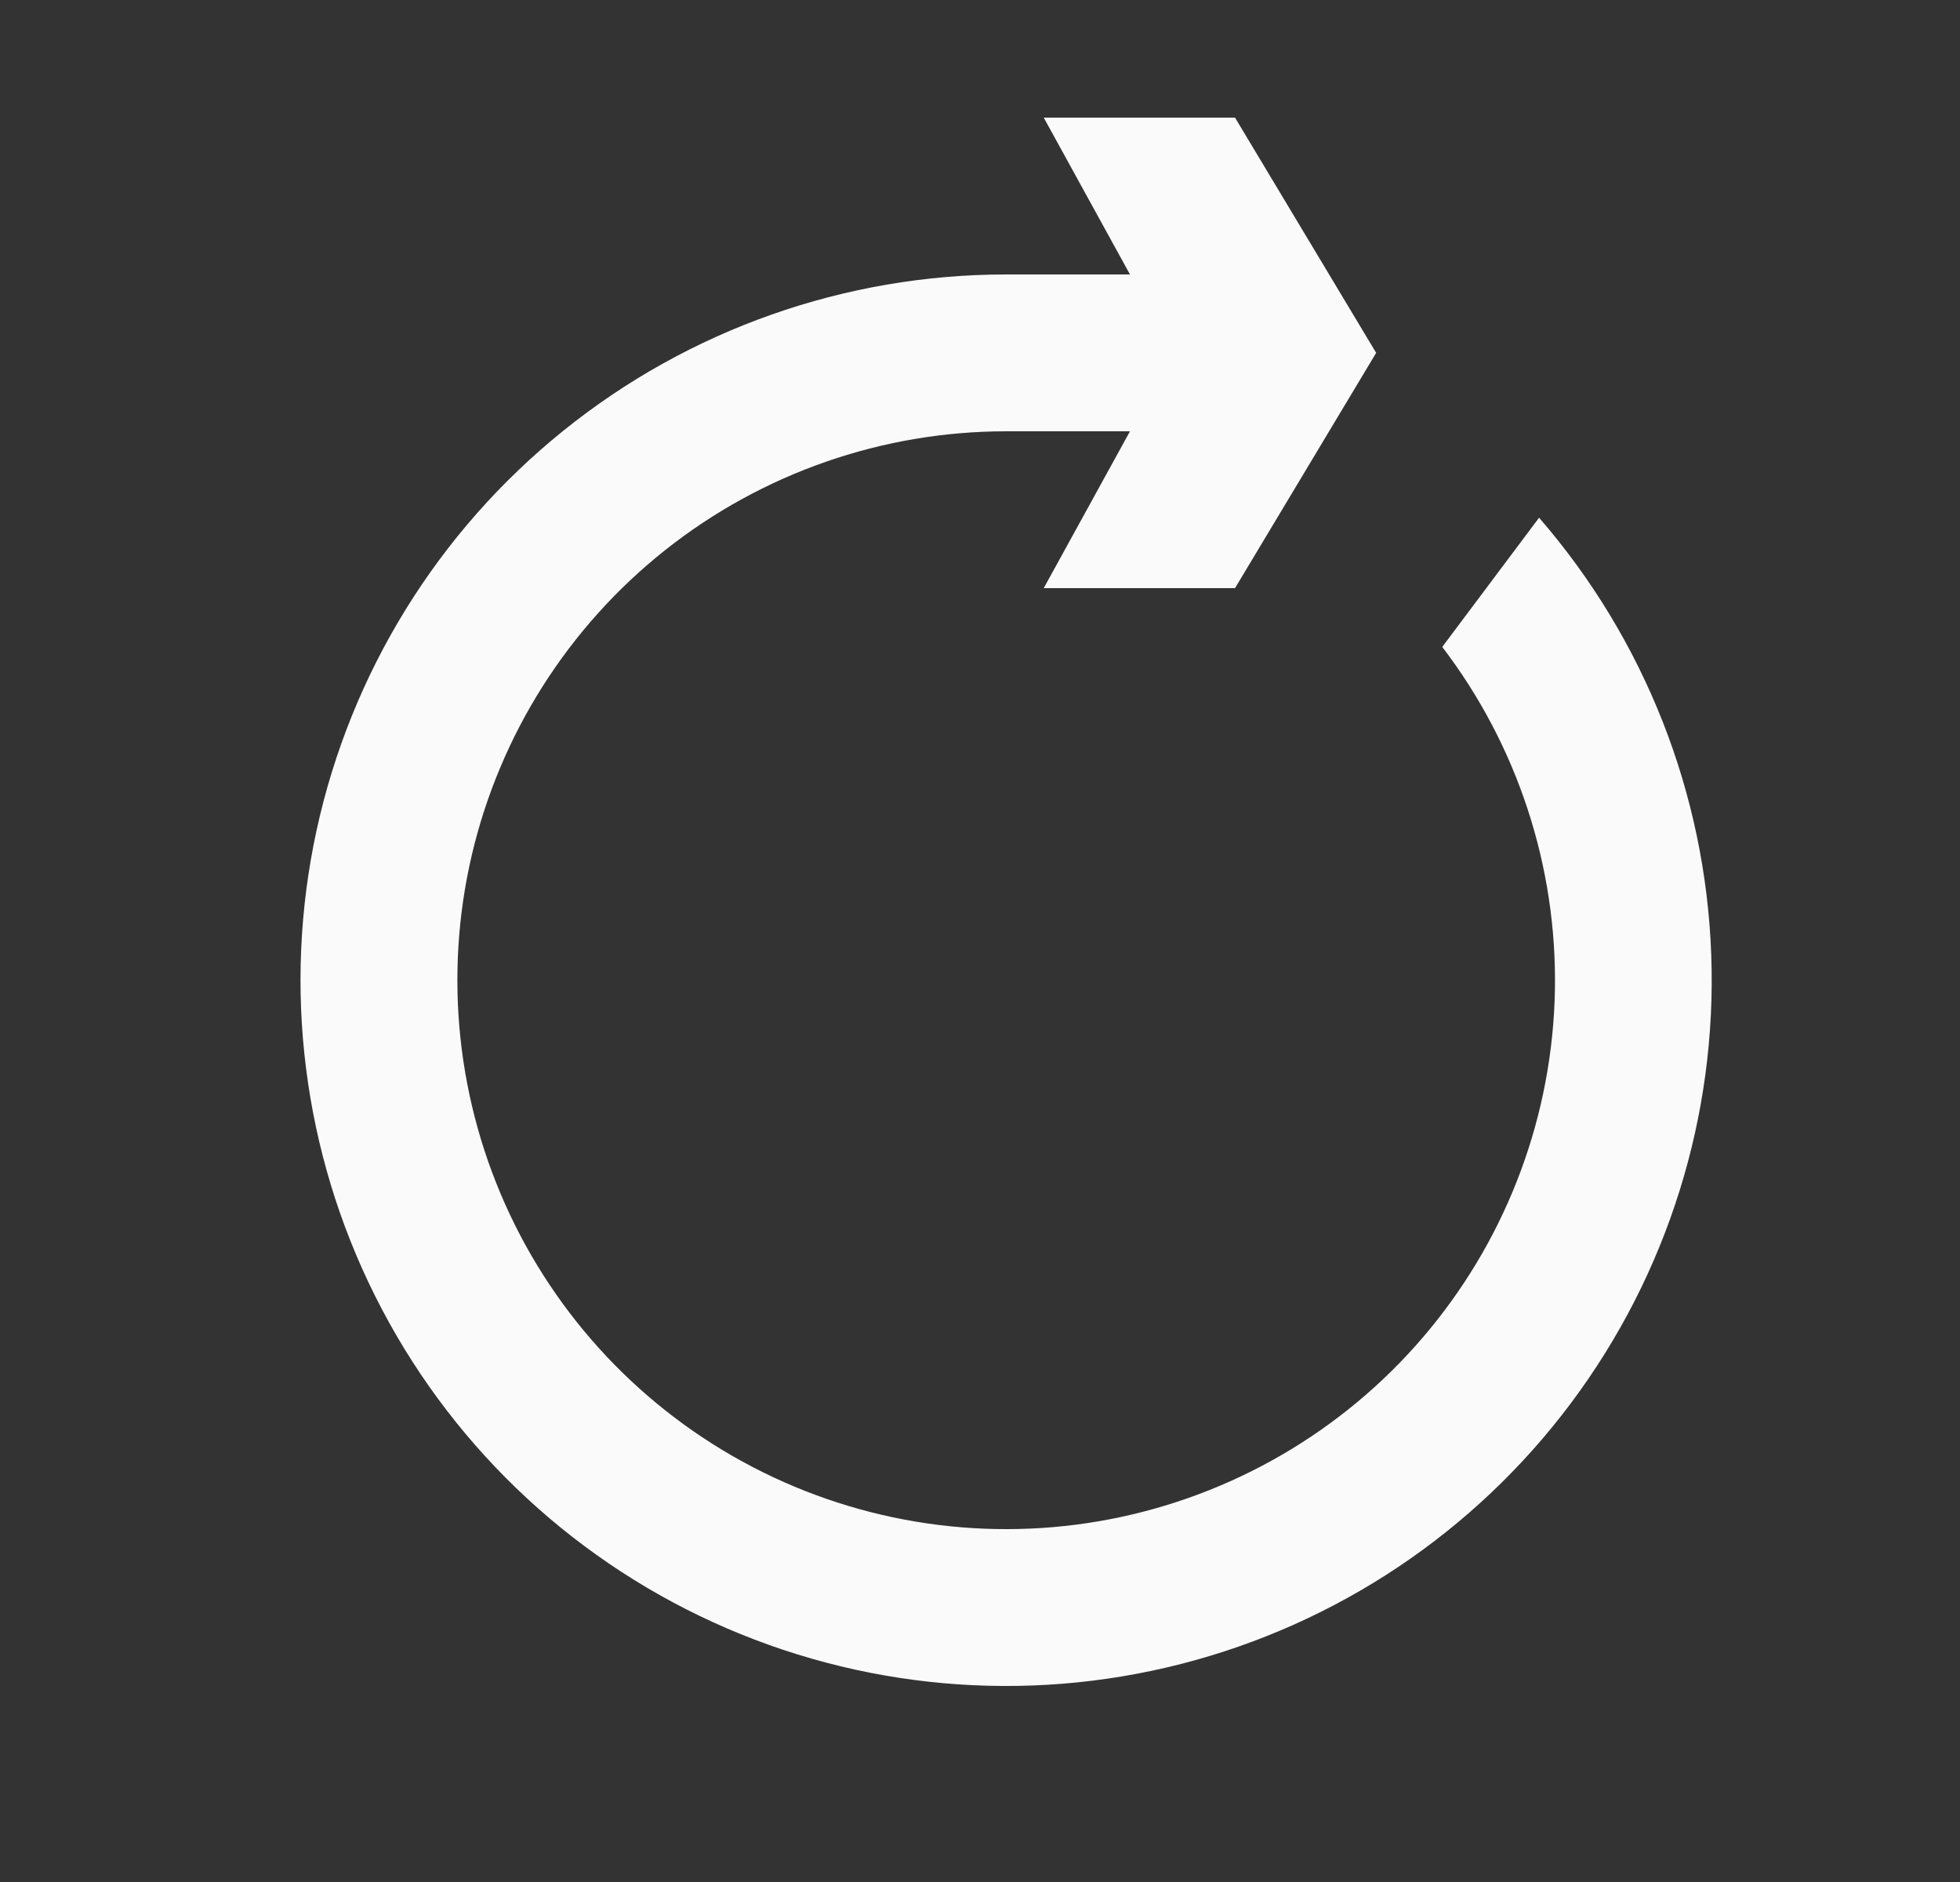 <svg width="25" height="24" viewBox="0 0 25 24" fill="none" xmlns="http://www.w3.org/2000/svg">
<rect x="0" y="0" width="25" height="24" fill="#333333" stroke="none"/>
<path d="M13.313 1.5H15.753L17.553 4.5L15.753 7.5H13.313L14.413 5.5H12.833C11.254 5.5 9.72 6.035 8.483 7.016C7.246 7.998 6.377 9.369 6.017 10.908C5.658 12.446 5.83 14.06 6.504 15.489C7.178 16.917 8.316 18.075 9.732 18.775C11.148 19.475 12.759 19.676 14.303 19.344C15.848 19.012 17.235 18.168 18.238 16.949C19.242 15.729 19.804 14.206 19.833 12.627C19.861 11.048 19.355 9.505 18.396 8.25L19.631 6.602C20.978 8.154 21.753 10.12 21.827 12.174C21.902 14.227 21.271 16.244 20.04 17.89C18.81 19.536 17.053 20.711 15.062 21.22C13.071 21.729 10.966 21.541 9.097 20.688C7.227 19.835 5.706 18.368 4.786 16.53C3.866 14.693 3.602 12.596 4.038 10.588C4.475 8.58 5.585 6.782 7.185 5.493C8.785 4.203 10.778 3.5 12.833 3.5H14.413L13.313 1.5Z" fill="#FAFAFA"/>
</svg>
